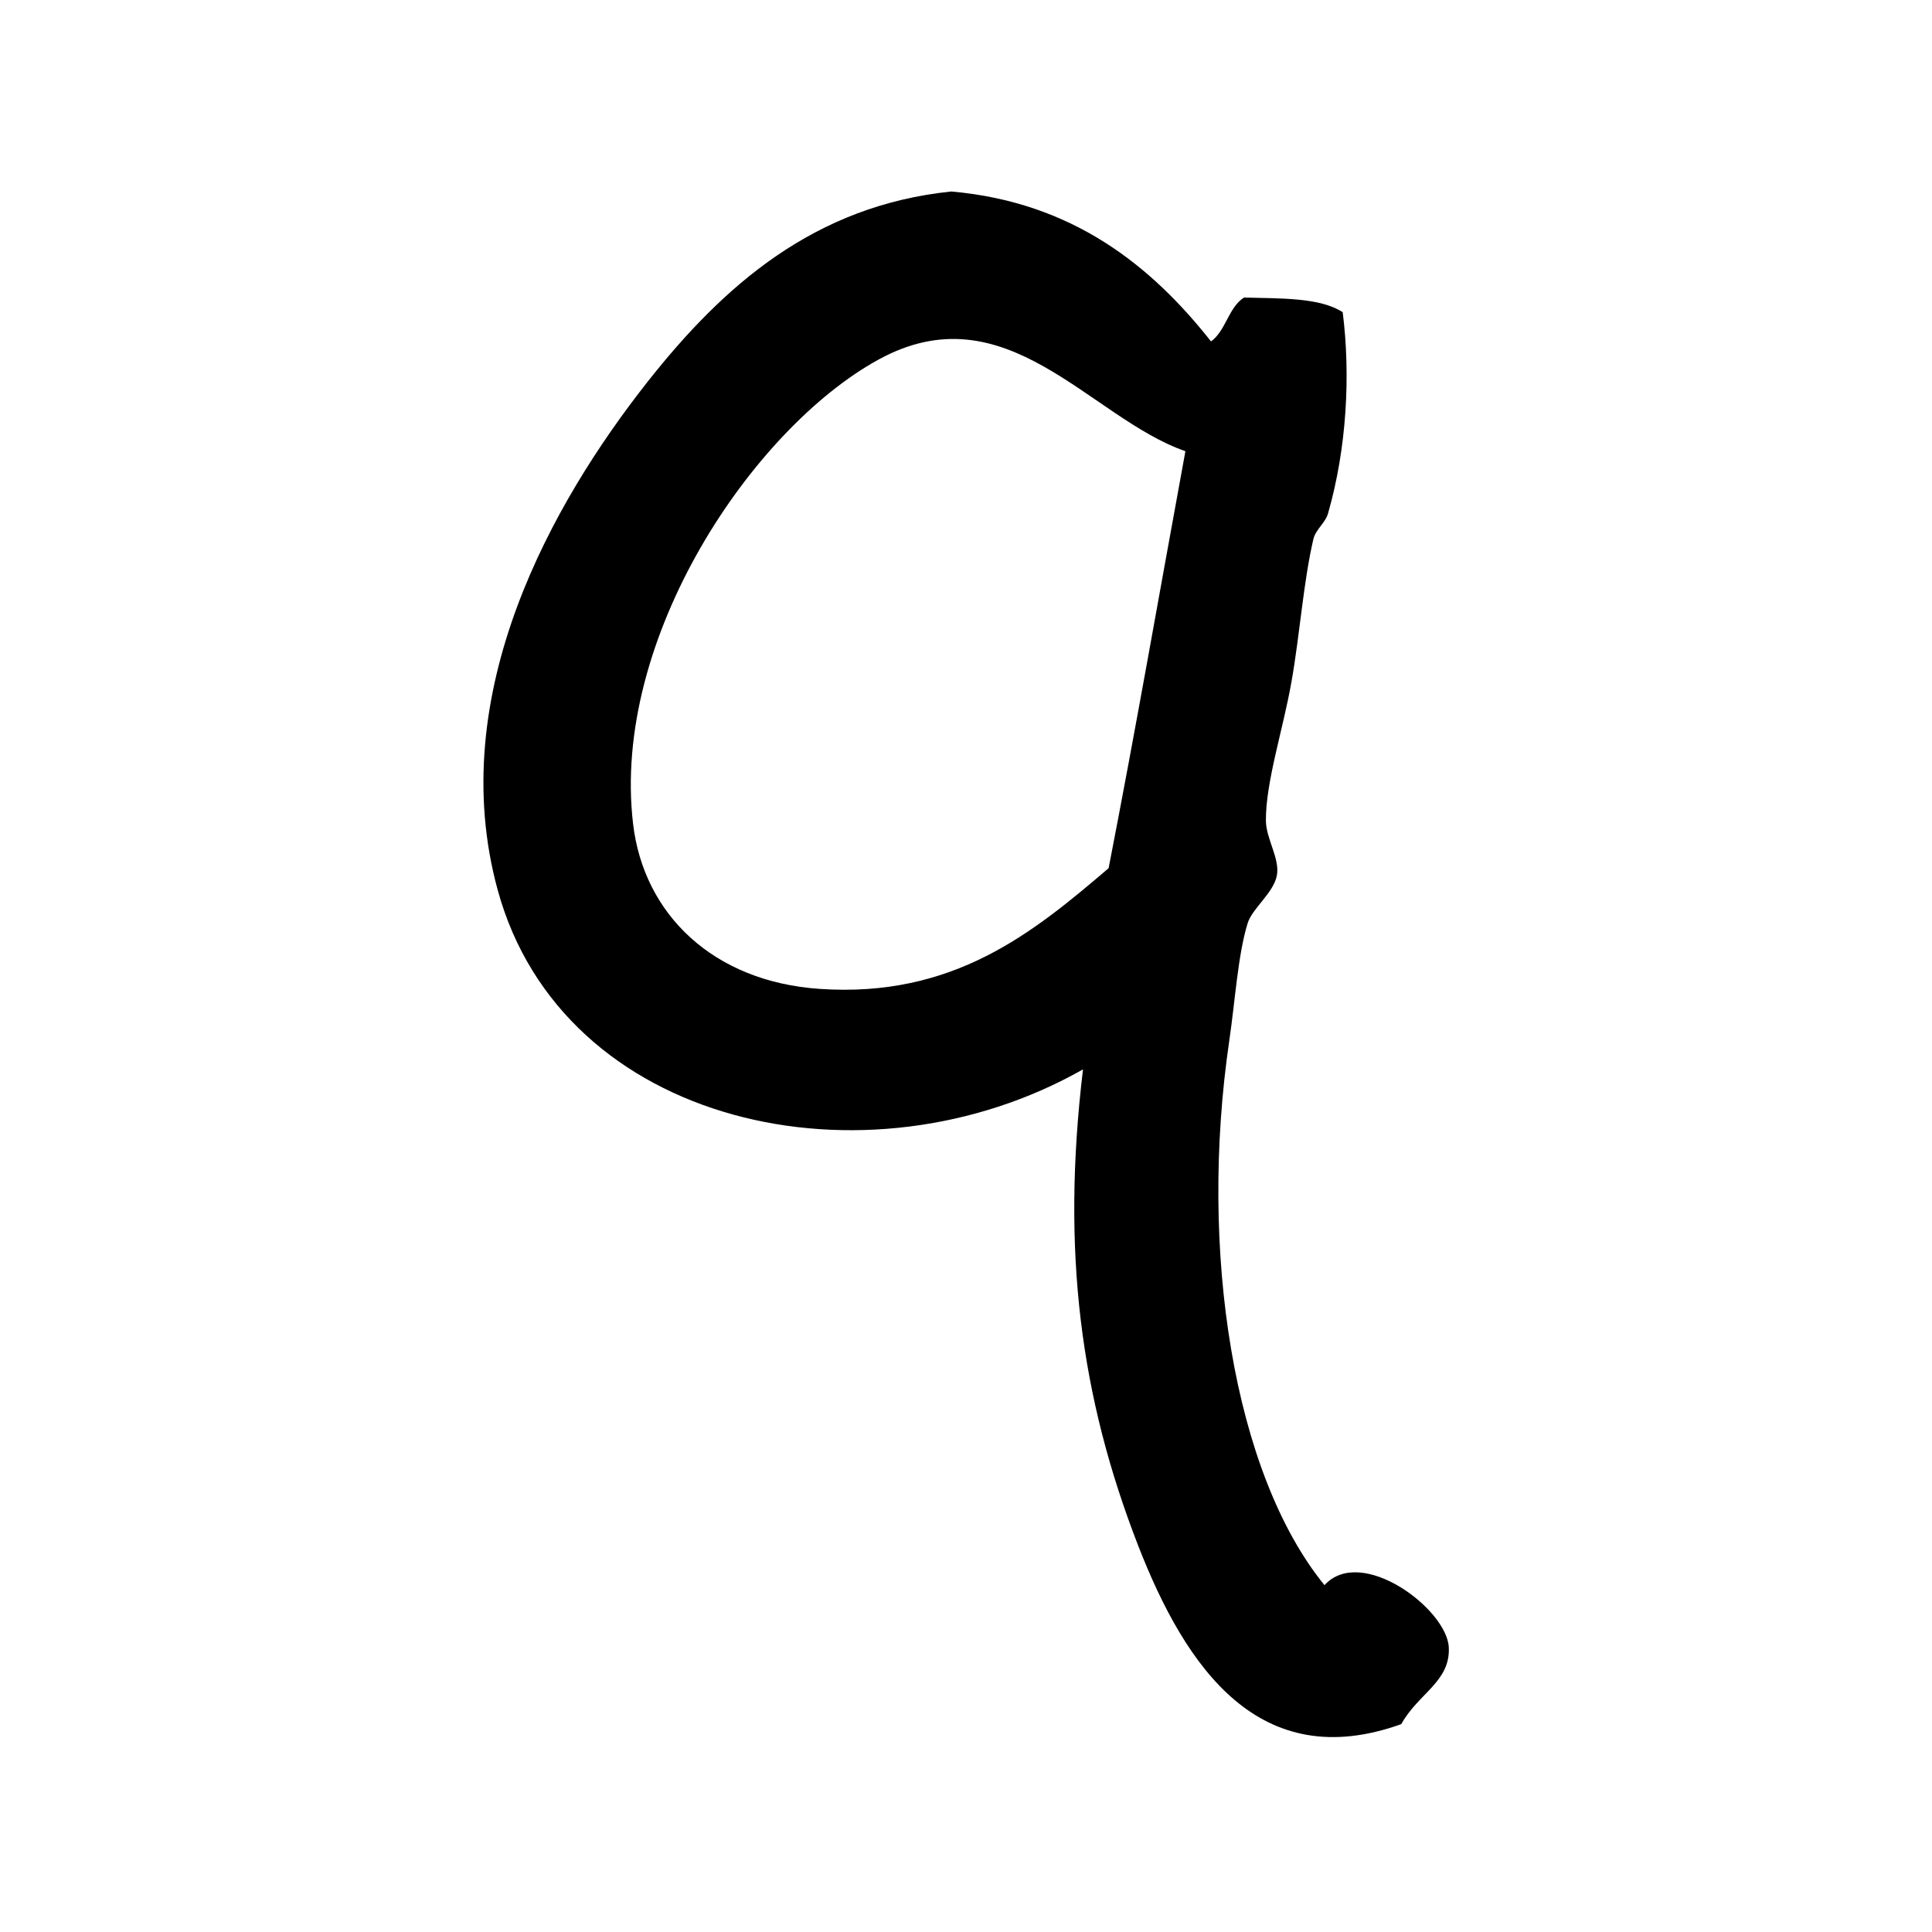 <?xml version="1.0" encoding="utf-8"?>
<!-- Generator: Adobe Illustrator 15.1.0, SVG Export Plug-In . SVG Version: 6.00 Build 0)  -->
<!DOCTYPE svg PUBLIC "-//W3C//DTD SVG 1.1//EN" "http://www.w3.org/Graphics/SVG/1.1/DTD/svg11.dtd">
<svg version="1.1" id="Layer_1" xmlns="http://www.w3.org/2000/svg" xmlns:xlink="http://www.w3.org/1999/xlink" x="0px" y="0px"
	 width="1000px" height="1000px" viewBox="0 0 1000 1000" enable-background="new 0 0 1000 1000" xml:space="preserve">
<g>
	<path fill-rule="evenodd" clip-rule="evenodd" d="M626.816,176.717c7.703-5.547,8.998-17.504,17.072-22.713
		c19.045,0.525,39.199-0.092,51.094,7.582c4.129,32.695,2.096,70.385-7.582,104.129c-1.355,4.9-6.408,8.352-7.58,13.252
		c-5.178,22.125-6.965,49.027-11.34,73.836c-4.314,24.652-13.375,51.895-13.252,71.957c0.062,9.459,7.334,19.629,5.67,28.412
		c-1.602,8.812-12.818,17.164-15.1,24.623c-5.055,16.363-6.471,40.061-9.492,60.584c-16.023,109.092,2.219,224.346,49.246,282.096
		c18.982-20.895,63.42,12.326,64.344,32.234c0.863,17.75-15.84,23.789-24.592,39.691c-72.973,26.193-111.369-28.352-136.332-92.758
		c-29.584-76.24-39.752-151.557-28.412-246.133c-112.604,63.852-269.459,29.43-302.926-92.758
		c-27.92-101.848,28.535-200.953,77.596-263.203c39.445-49.984,86.348-91.125,157.164-98.428
		C555.629,104.668,596.309,138.041,626.816,176.717z M454.551,186.209C389.59,221.924,316.186,330.43,327.711,426.67
		c5.547,46.502,41.355,81.416,96.518,85.176c69.275,4.746,110.445-29.029,149.584-62.465
		c14.545-74.791,26.008-140.984,39.752-215.838C564.012,216.348,520.807,149.721,454.551,186.209z"/>
</g>
</svg>
